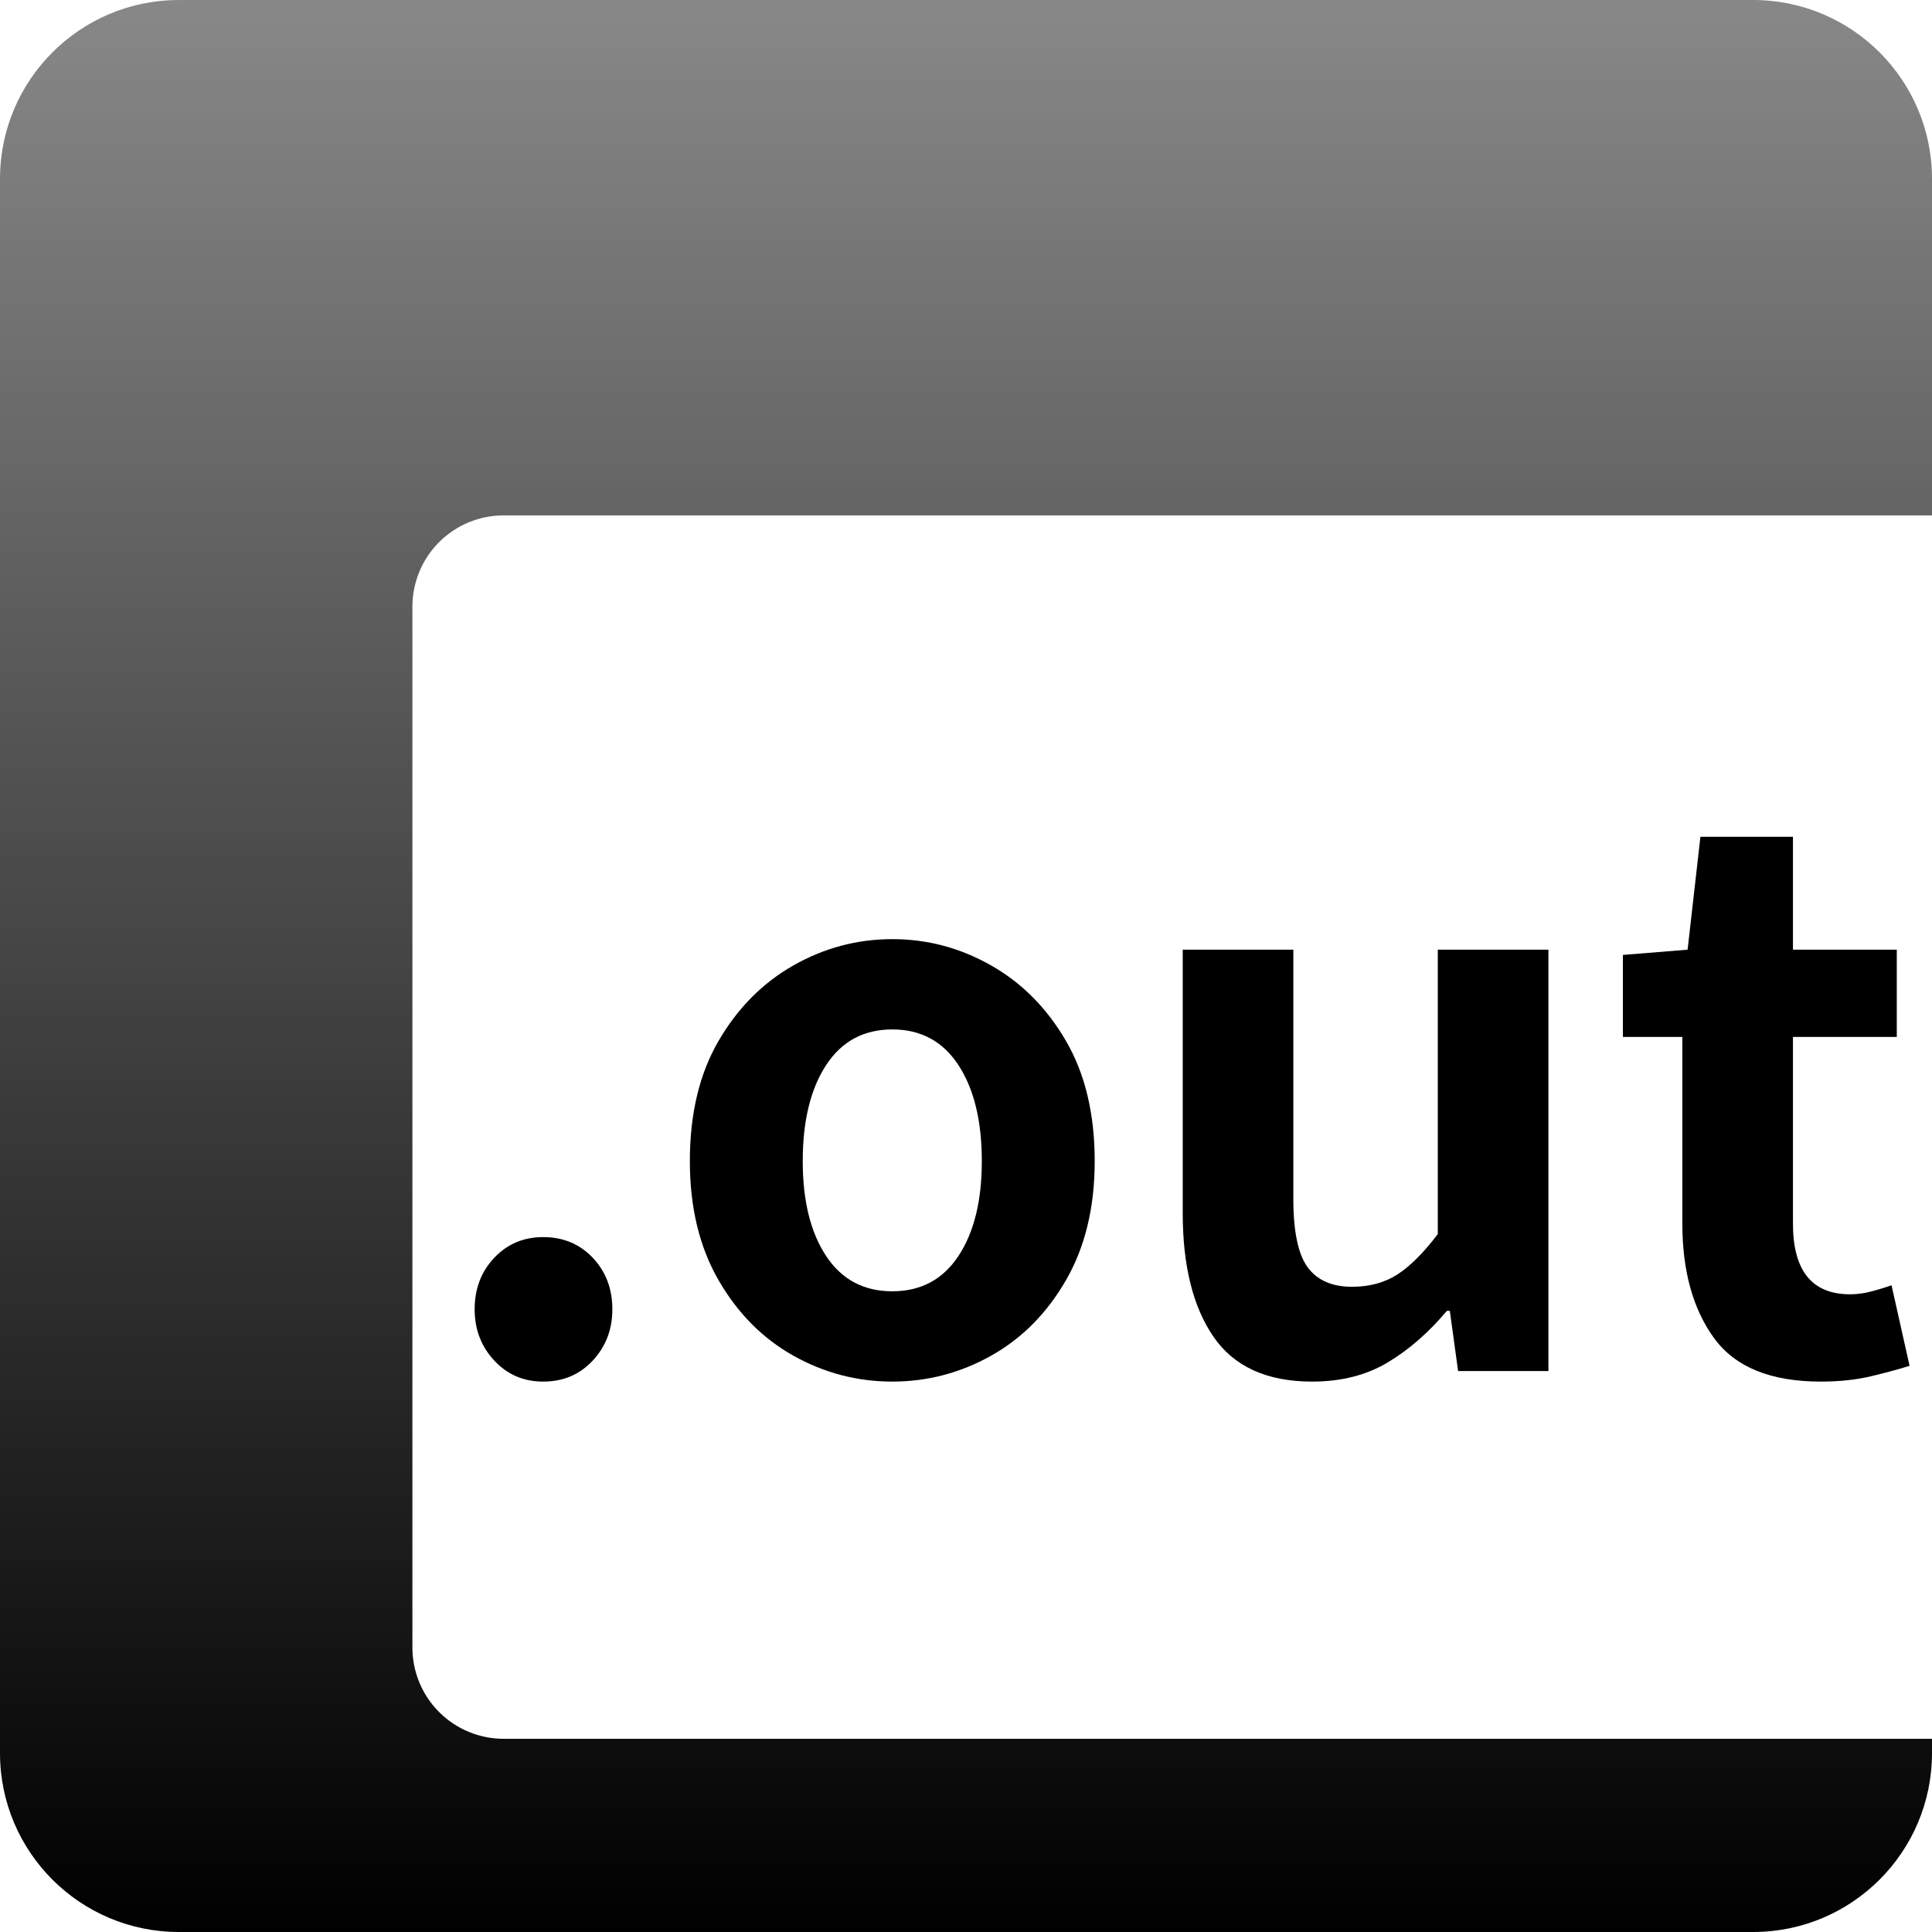 <svg xmlns="http://www.w3.org/2000/svg" xmlns:xlink="http://www.w3.org/1999/xlink" width="1080" zoomAndPan="magnify" viewBox="0 0 810 810" height="1080" preserveAspectRatio="xMidYMid meet" version="1.2"><defs><clipPath id="94f0c8267b"><path d="M 75 0 L 735 0 C 776.422 0 810 33.578 810 75 L 810 735 C 810 776.422 776.422 810 735 810 L 75 810 C 33.578 810 0 776.422 0 735 L 0 75 C 0 33.578 33.578 0 75 0 Z M 75 0 "/></clipPath><clipPath id="6fed8f7374"><path d="M 75 0 L 735 0 C 776.422 0 810 33.578 810 75 L 810 735 C 810 776.422 776.422 810 735 810 L 75 810 C 33.578 810 0 776.422 0 735 L 0 75 C 0 33.578 33.578 0 75 0 Z M 75 0 "/></clipPath><linearGradient x1="128" gradientTransform="matrix(3.164,0,0,3.164,0,0)" y1="0" x2="128" gradientUnits="userSpaceOnUse" y2="256" id="96cc277387"><stop style="stop-color:#888888;stop-opacity:1;" offset="0"/><stop style="stop-color:#878787;stop-opacity:1;" offset="0.004"/><stop style="stop-color:#878787;stop-opacity:1;" offset="0.008"/><stop style="stop-color:#868686;stop-opacity:1;" offset="0.012"/><stop style="stop-color:#868686;stop-opacity:1;" offset="0.016"/><stop style="stop-color:#858585;stop-opacity:1;" offset="0.02"/><stop style="stop-color:#858585;stop-opacity:1;" offset="0.023"/><stop style="stop-color:#848484;stop-opacity:1;" offset="0.027"/><stop style="stop-color:#848484;stop-opacity:1;" offset="0.031"/><stop style="stop-color:#838383;stop-opacity:1;" offset="0.035"/><stop style="stop-color:#838383;stop-opacity:1;" offset="0.039"/><stop style="stop-color:#828282;stop-opacity:1;" offset="0.043"/><stop style="stop-color:#828282;stop-opacity:1;" offset="0.047"/><stop style="stop-color:#818181;stop-opacity:1;" offset="0.051"/><stop style="stop-color:#818181;stop-opacity:1;" offset="0.055"/><stop style="stop-color:#808080;stop-opacity:1;" offset="0.059"/><stop style="stop-color:#7f7f7f;stop-opacity:1;" offset="0.062"/><stop style="stop-color:#7f7f7f;stop-opacity:1;" offset="0.066"/><stop style="stop-color:#7e7e7e;stop-opacity:1;" offset="0.07"/><stop style="stop-color:#7e7e7e;stop-opacity:1;" offset="0.074"/><stop style="stop-color:#7d7d7d;stop-opacity:1;" offset="0.078"/><stop style="stop-color:#7d7d7d;stop-opacity:1;" offset="0.082"/><stop style="stop-color:#7c7c7c;stop-opacity:1;" offset="0.086"/><stop style="stop-color:#7c7c7c;stop-opacity:1;" offset="0.09"/><stop style="stop-color:#7b7b7b;stop-opacity:1;" offset="0.094"/><stop style="stop-color:#7b7b7b;stop-opacity:1;" offset="0.098"/><stop style="stop-color:#7a7a7a;stop-opacity:1;" offset="0.102"/><stop style="stop-color:#7a7a7a;stop-opacity:1;" offset="0.105"/><stop style="stop-color:#797979;stop-opacity:1;" offset="0.109"/><stop style="stop-color:#797979;stop-opacity:1;" offset="0.113"/><stop style="stop-color:#787878;stop-opacity:1;" offset="0.117"/><stop style="stop-color:#787878;stop-opacity:1;" offset="0.121"/><stop style="stop-color:#777777;stop-opacity:1;" offset="0.125"/><stop style="stop-color:#767676;stop-opacity:1;" offset="0.129"/><stop style="stop-color:#767676;stop-opacity:1;" offset="0.133"/><stop style="stop-color:#757575;stop-opacity:1;" offset="0.137"/><stop style="stop-color:#757575;stop-opacity:1;" offset="0.141"/><stop style="stop-color:#747474;stop-opacity:1;" offset="0.145"/><stop style="stop-color:#747474;stop-opacity:1;" offset="0.148"/><stop style="stop-color:#737373;stop-opacity:1;" offset="0.152"/><stop style="stop-color:#737373;stop-opacity:1;" offset="0.156"/><stop style="stop-color:#727272;stop-opacity:1;" offset="0.16"/><stop style="stop-color:#727272;stop-opacity:1;" offset="0.164"/><stop style="stop-color:#717171;stop-opacity:1;" offset="0.168"/><stop style="stop-color:#717171;stop-opacity:1;" offset="0.172"/><stop style="stop-color:#707070;stop-opacity:1;" offset="0.176"/><stop style="stop-color:#707070;stop-opacity:1;" offset="0.18"/><stop style="stop-color:#6f6f6f;stop-opacity:1;" offset="0.184"/><stop style="stop-color:#6e6e6e;stop-opacity:1;" offset="0.188"/><stop style="stop-color:#6e6e6e;stop-opacity:1;" offset="0.191"/><stop style="stop-color:#6d6d6d;stop-opacity:1;" offset="0.195"/><stop style="stop-color:#6d6d6d;stop-opacity:1;" offset="0.199"/><stop style="stop-color:#6c6c6c;stop-opacity:1;" offset="0.203"/><stop style="stop-color:#6c6c6c;stop-opacity:1;" offset="0.207"/><stop style="stop-color:#6b6b6b;stop-opacity:1;" offset="0.211"/><stop style="stop-color:#6b6b6b;stop-opacity:1;" offset="0.215"/><stop style="stop-color:#6a6a6a;stop-opacity:1;" offset="0.219"/><stop style="stop-color:#6a6a6a;stop-opacity:1;" offset="0.223"/><stop style="stop-color:#696969;stop-opacity:1;" offset="0.227"/><stop style="stop-color:#696969;stop-opacity:1;" offset="0.23"/><stop style="stop-color:#686868;stop-opacity:1;" offset="0.234"/><stop style="stop-color:#686868;stop-opacity:1;" offset="0.238"/><stop style="stop-color:#676767;stop-opacity:1;" offset="0.242"/><stop style="stop-color:#676767;stop-opacity:1;" offset="0.246"/><stop style="stop-color:#666666;stop-opacity:1;" offset="0.25"/><stop style="stop-color:#656565;stop-opacity:1;" offset="0.254"/><stop style="stop-color:#656565;stop-opacity:1;" offset="0.258"/><stop style="stop-color:#646464;stop-opacity:1;" offset="0.262"/><stop style="stop-color:#646464;stop-opacity:1;" offset="0.266"/><stop style="stop-color:#636363;stop-opacity:1;" offset="0.27"/><stop style="stop-color:#636363;stop-opacity:1;" offset="0.273"/><stop style="stop-color:#626262;stop-opacity:1;" offset="0.277"/><stop style="stop-color:#626262;stop-opacity:1;" offset="0.281"/><stop style="stop-color:#616161;stop-opacity:1;" offset="0.285"/><stop style="stop-color:#616161;stop-opacity:1;" offset="0.289"/><stop style="stop-color:#606060;stop-opacity:1;" offset="0.293"/><stop style="stop-color:#606060;stop-opacity:1;" offset="0.297"/><stop style="stop-color:#5f5f5f;stop-opacity:1;" offset="0.301"/><stop style="stop-color:#5f5f5f;stop-opacity:1;" offset="0.305"/><stop style="stop-color:#5e5e5e;stop-opacity:1;" offset="0.309"/><stop style="stop-color:#5d5d5d;stop-opacity:1;" offset="0.312"/><stop style="stop-color:#5d5d5d;stop-opacity:1;" offset="0.316"/><stop style="stop-color:#5c5c5c;stop-opacity:1;" offset="0.32"/><stop style="stop-color:#5c5c5c;stop-opacity:1;" offset="0.324"/><stop style="stop-color:#5b5b5b;stop-opacity:1;" offset="0.328"/><stop style="stop-color:#5b5b5b;stop-opacity:1;" offset="0.332"/><stop style="stop-color:#5a5a5a;stop-opacity:1;" offset="0.336"/><stop style="stop-color:#5a5a5a;stop-opacity:1;" offset="0.34"/><stop style="stop-color:#595959;stop-opacity:1;" offset="0.344"/><stop style="stop-color:#595959;stop-opacity:1;" offset="0.348"/><stop style="stop-color:#585858;stop-opacity:1;" offset="0.352"/><stop style="stop-color:#585858;stop-opacity:1;" offset="0.355"/><stop style="stop-color:#575757;stop-opacity:1;" offset="0.359"/><stop style="stop-color:#575757;stop-opacity:1;" offset="0.363"/><stop style="stop-color:#565656;stop-opacity:1;" offset="0.367"/><stop style="stop-color:#565656;stop-opacity:1;" offset="0.371"/><stop style="stop-color:#555555;stop-opacity:1;" offset="0.375"/><stop style="stop-color:#545454;stop-opacity:1;" offset="0.379"/><stop style="stop-color:#545454;stop-opacity:1;" offset="0.383"/><stop style="stop-color:#535353;stop-opacity:1;" offset="0.387"/><stop style="stop-color:#535353;stop-opacity:1;" offset="0.391"/><stop style="stop-color:#525252;stop-opacity:1;" offset="0.395"/><stop style="stop-color:#525252;stop-opacity:1;" offset="0.398"/><stop style="stop-color:#515151;stop-opacity:1;" offset="0.402"/><stop style="stop-color:#515151;stop-opacity:1;" offset="0.406"/><stop style="stop-color:#505050;stop-opacity:1;" offset="0.41"/><stop style="stop-color:#505050;stop-opacity:1;" offset="0.414"/><stop style="stop-color:#4f4f4f;stop-opacity:1;" offset="0.418"/><stop style="stop-color:#4f4f4f;stop-opacity:1;" offset="0.422"/><stop style="stop-color:#4e4e4e;stop-opacity:1;" offset="0.426"/><stop style="stop-color:#4e4e4e;stop-opacity:1;" offset="0.43"/><stop style="stop-color:#4d4d4d;stop-opacity:1;" offset="0.434"/><stop style="stop-color:#4c4c4c;stop-opacity:1;" offset="0.438"/><stop style="stop-color:#4c4c4c;stop-opacity:1;" offset="0.441"/><stop style="stop-color:#4b4b4b;stop-opacity:1;" offset="0.445"/><stop style="stop-color:#4b4b4b;stop-opacity:1;" offset="0.449"/><stop style="stop-color:#4a4a4a;stop-opacity:1;" offset="0.453"/><stop style="stop-color:#4a4a4a;stop-opacity:1;" offset="0.457"/><stop style="stop-color:#494949;stop-opacity:1;" offset="0.461"/><stop style="stop-color:#494949;stop-opacity:1;" offset="0.465"/><stop style="stop-color:#484848;stop-opacity:1;" offset="0.469"/><stop style="stop-color:#484848;stop-opacity:1;" offset="0.473"/><stop style="stop-color:#474747;stop-opacity:1;" offset="0.477"/><stop style="stop-color:#474747;stop-opacity:1;" offset="0.48"/><stop style="stop-color:#464646;stop-opacity:1;" offset="0.484"/><stop style="stop-color:#464646;stop-opacity:1;" offset="0.488"/><stop style="stop-color:#454545;stop-opacity:1;" offset="0.492"/><stop style="stop-color:#454545;stop-opacity:1;" offset="0.496"/><stop style="stop-color:#444444;stop-opacity:1;" offset="0.5"/><stop style="stop-color:#434343;stop-opacity:1;" offset="0.504"/><stop style="stop-color:#434343;stop-opacity:1;" offset="0.508"/><stop style="stop-color:#424242;stop-opacity:1;" offset="0.512"/><stop style="stop-color:#424242;stop-opacity:1;" offset="0.516"/><stop style="stop-color:#414141;stop-opacity:1;" offset="0.52"/><stop style="stop-color:#414141;stop-opacity:1;" offset="0.523"/><stop style="stop-color:#404040;stop-opacity:1;" offset="0.527"/><stop style="stop-color:#404040;stop-opacity:1;" offset="0.531"/><stop style="stop-color:#3f3f3f;stop-opacity:1;" offset="0.535"/><stop style="stop-color:#3f3f3f;stop-opacity:1;" offset="0.539"/><stop style="stop-color:#3e3e3e;stop-opacity:1;" offset="0.543"/><stop style="stop-color:#3e3e3e;stop-opacity:1;" offset="0.547"/><stop style="stop-color:#3d3d3d;stop-opacity:1;" offset="0.551"/><stop style="stop-color:#3d3d3d;stop-opacity:1;" offset="0.555"/><stop style="stop-color:#3c3c3c;stop-opacity:1;" offset="0.559"/><stop style="stop-color:#3b3b3b;stop-opacity:1;" offset="0.562"/><stop style="stop-color:#3b3b3b;stop-opacity:1;" offset="0.566"/><stop style="stop-color:#3a3a3a;stop-opacity:1;" offset="0.57"/><stop style="stop-color:#3a3a3a;stop-opacity:1;" offset="0.574"/><stop style="stop-color:#393939;stop-opacity:1;" offset="0.578"/><stop style="stop-color:#393939;stop-opacity:1;" offset="0.582"/><stop style="stop-color:#383838;stop-opacity:1;" offset="0.586"/><stop style="stop-color:#383838;stop-opacity:1;" offset="0.59"/><stop style="stop-color:#373737;stop-opacity:1;" offset="0.594"/><stop style="stop-color:#373737;stop-opacity:1;" offset="0.598"/><stop style="stop-color:#363636;stop-opacity:1;" offset="0.602"/><stop style="stop-color:#363636;stop-opacity:1;" offset="0.605"/><stop style="stop-color:#353535;stop-opacity:1;" offset="0.609"/><stop style="stop-color:#353535;stop-opacity:1;" offset="0.613"/><stop style="stop-color:#343434;stop-opacity:1;" offset="0.617"/><stop style="stop-color:#343434;stop-opacity:1;" offset="0.621"/><stop style="stop-color:#333333;stop-opacity:1;" offset="0.625"/><stop style="stop-color:#323232;stop-opacity:1;" offset="0.629"/><stop style="stop-color:#323232;stop-opacity:1;" offset="0.633"/><stop style="stop-color:#313131;stop-opacity:1;" offset="0.637"/><stop style="stop-color:#313131;stop-opacity:1;" offset="0.641"/><stop style="stop-color:#303030;stop-opacity:1;" offset="0.645"/><stop style="stop-color:#303030;stop-opacity:1;" offset="0.648"/><stop style="stop-color:#2f2f2f;stop-opacity:1;" offset="0.652"/><stop style="stop-color:#2f2f2f;stop-opacity:1;" offset="0.656"/><stop style="stop-color:#2e2e2e;stop-opacity:1;" offset="0.66"/><stop style="stop-color:#2e2e2e;stop-opacity:1;" offset="0.664"/><stop style="stop-color:#2d2d2d;stop-opacity:1;" offset="0.668"/><stop style="stop-color:#2d2d2d;stop-opacity:1;" offset="0.672"/><stop style="stop-color:#2c2c2c;stop-opacity:1;" offset="0.676"/><stop style="stop-color:#2c2c2c;stop-opacity:1;" offset="0.68"/><stop style="stop-color:#2b2b2b;stop-opacity:1;" offset="0.684"/><stop style="stop-color:#2a2a2a;stop-opacity:1;" offset="0.688"/><stop style="stop-color:#2a2a2a;stop-opacity:1;" offset="0.691"/><stop style="stop-color:#292929;stop-opacity:1;" offset="0.695"/><stop style="stop-color:#292929;stop-opacity:1;" offset="0.699"/><stop style="stop-color:#282828;stop-opacity:1;" offset="0.703"/><stop style="stop-color:#282828;stop-opacity:1;" offset="0.707"/><stop style="stop-color:#272727;stop-opacity:1;" offset="0.711"/><stop style="stop-color:#272727;stop-opacity:1;" offset="0.715"/><stop style="stop-color:#262626;stop-opacity:1;" offset="0.719"/><stop style="stop-color:#262626;stop-opacity:1;" offset="0.723"/><stop style="stop-color:#252525;stop-opacity:1;" offset="0.727"/><stop style="stop-color:#252525;stop-opacity:1;" offset="0.73"/><stop style="stop-color:#242424;stop-opacity:1;" offset="0.734"/><stop style="stop-color:#242424;stop-opacity:1;" offset="0.738"/><stop style="stop-color:#232323;stop-opacity:1;" offset="0.742"/><stop style="stop-color:#232323;stop-opacity:1;" offset="0.746"/><stop style="stop-color:#222222;stop-opacity:1;" offset="0.75"/><stop style="stop-color:#212121;stop-opacity:1;" offset="0.754"/><stop style="stop-color:#212121;stop-opacity:1;" offset="0.758"/><stop style="stop-color:#202020;stop-opacity:1;" offset="0.762"/><stop style="stop-color:#202020;stop-opacity:1;" offset="0.766"/><stop style="stop-color:#1f1f1f;stop-opacity:1;" offset="0.77"/><stop style="stop-color:#1f1f1f;stop-opacity:1;" offset="0.773"/><stop style="stop-color:#1e1e1e;stop-opacity:1;" offset="0.777"/><stop style="stop-color:#1e1e1e;stop-opacity:1;" offset="0.781"/><stop style="stop-color:#1d1d1d;stop-opacity:1;" offset="0.785"/><stop style="stop-color:#1d1d1d;stop-opacity:1;" offset="0.789"/><stop style="stop-color:#1c1c1c;stop-opacity:1;" offset="0.793"/><stop style="stop-color:#1c1c1c;stop-opacity:1;" offset="0.797"/><stop style="stop-color:#1b1b1b;stop-opacity:1;" offset="0.801"/><stop style="stop-color:#1b1b1b;stop-opacity:1;" offset="0.805"/><stop style="stop-color:#1a1a1a;stop-opacity:1;" offset="0.809"/><stop style="stop-color:#191919;stop-opacity:1;" offset="0.812"/><stop style="stop-color:#191919;stop-opacity:1;" offset="0.816"/><stop style="stop-color:#181818;stop-opacity:1;" offset="0.82"/><stop style="stop-color:#181818;stop-opacity:1;" offset="0.824"/><stop style="stop-color:#171717;stop-opacity:1;" offset="0.828"/><stop style="stop-color:#171717;stop-opacity:1;" offset="0.832"/><stop style="stop-color:#161616;stop-opacity:1;" offset="0.836"/><stop style="stop-color:#161616;stop-opacity:1;" offset="0.84"/><stop style="stop-color:#151515;stop-opacity:1;" offset="0.844"/><stop style="stop-color:#151515;stop-opacity:1;" offset="0.848"/><stop style="stop-color:#141414;stop-opacity:1;" offset="0.852"/><stop style="stop-color:#141414;stop-opacity:1;" offset="0.855"/><stop style="stop-color:#131313;stop-opacity:1;" offset="0.859"/><stop style="stop-color:#131313;stop-opacity:1;" offset="0.863"/><stop style="stop-color:#121212;stop-opacity:1;" offset="0.867"/><stop style="stop-color:#121212;stop-opacity:1;" offset="0.871"/><stop style="stop-color:#111111;stop-opacity:1;" offset="0.875"/><stop style="stop-color:#101010;stop-opacity:1;" offset="0.879"/><stop style="stop-color:#101010;stop-opacity:1;" offset="0.883"/><stop style="stop-color:#0f0f0f;stop-opacity:1;" offset="0.887"/><stop style="stop-color:#0f0f0f;stop-opacity:1;" offset="0.891"/><stop style="stop-color:#0e0e0e;stop-opacity:1;" offset="0.895"/><stop style="stop-color:#0e0e0e;stop-opacity:1;" offset="0.898"/><stop style="stop-color:#0d0d0d;stop-opacity:1;" offset="0.902"/><stop style="stop-color:#0d0d0d;stop-opacity:1;" offset="0.906"/><stop style="stop-color:#0c0c0c;stop-opacity:1;" offset="0.91"/><stop style="stop-color:#0c0c0c;stop-opacity:1;" offset="0.914"/><stop style="stop-color:#0b0b0b;stop-opacity:1;" offset="0.918"/><stop style="stop-color:#0b0b0b;stop-opacity:1;" offset="0.922"/><stop style="stop-color:#0a0a0a;stop-opacity:1;" offset="0.926"/><stop style="stop-color:#0a0a0a;stop-opacity:1;" offset="0.93"/><stop style="stop-color:#090909;stop-opacity:1;" offset="0.934"/><stop style="stop-color:#080808;stop-opacity:1;" offset="0.938"/><stop style="stop-color:#080808;stop-opacity:1;" offset="0.941"/><stop style="stop-color:#070707;stop-opacity:1;" offset="0.945"/><stop style="stop-color:#070707;stop-opacity:1;" offset="0.949"/><stop style="stop-color:#060606;stop-opacity:1;" offset="0.953"/><stop style="stop-color:#060606;stop-opacity:1;" offset="0.957"/><stop style="stop-color:#050505;stop-opacity:1;" offset="0.961"/><stop style="stop-color:#050505;stop-opacity:1;" offset="0.965"/><stop style="stop-color:#040404;stop-opacity:1;" offset="0.969"/><stop style="stop-color:#040404;stop-opacity:1;" offset="0.973"/><stop style="stop-color:#030303;stop-opacity:1;" offset="0.977"/><stop style="stop-color:#030303;stop-opacity:1;" offset="0.98"/><stop style="stop-color:#020202;stop-opacity:1;" offset="0.984"/><stop style="stop-color:#020202;stop-opacity:1;" offset="0.988"/><stop style="stop-color:#010101;stop-opacity:1;" offset="0.992"/><stop style="stop-color:#010101;stop-opacity:1;" offset="0.996"/><stop style="stop-color:#000000;stop-opacity:1;" offset="1"/></linearGradient><clipPath id="60021dbf87"><rect x="0" width="810" y="0" height="810"/></clipPath><clipPath id="739370f456"><path d="M 172.906 216.078 L 810 216.078 L 810 729 L 172.906 729 Z M 172.906 216.078 "/></clipPath><clipPath id="6847763dae"><path d="M 211.156 216.078 L 881.887 216.078 C 892.031 216.078 901.758 220.109 908.934 227.281 C 916.105 234.453 920.137 244.184 920.137 254.328 L 920.137 690.75 C 920.137 700.895 916.105 710.625 908.934 717.797 C 901.758 724.969 892.031 729 881.887 729 L 211.156 729 C 201.012 729 191.285 724.969 184.109 717.797 C 176.938 710.625 172.906 700.895 172.906 690.75 L 172.906 254.328 C 172.906 244.184 176.938 234.453 184.109 227.281 C 191.285 220.109 201.012 216.078 211.156 216.078 Z M 211.156 216.078 "/></clipPath><clipPath id="465c29dd7d"><path d="M 0.906 0.078 L 638 0.078 L 638 513 L 0.906 513 Z M 0.906 0.078 "/></clipPath><clipPath id="4aad140d51"><path d="M 39.156 0.078 L 709.887 0.078 C 720.031 0.078 729.758 4.109 736.934 11.281 C 744.105 18.453 748.137 28.184 748.137 38.328 L 748.137 474.75 C 748.137 484.895 744.105 494.625 736.934 501.797 C 729.758 508.969 720.031 513 709.887 513 L 39.156 513 C 29.012 513 19.285 508.969 12.109 501.797 C 4.938 494.625 0.906 484.895 0.906 474.75 L 0.906 38.328 C 0.906 28.184 4.938 18.453 12.109 11.281 C 19.285 4.109 29.012 0.078 39.156 0.078 Z M 39.156 0.078 "/></clipPath><clipPath id="d5632eeab0"><rect x="0" width="638" y="0" height="513"/></clipPath></defs><g id="c786075194"><g clip-rule="nonzero" clip-path="url(#94f0c8267b)"><g transform="matrix(1,0,0,1,0,0)"><g clip-path="url(#60021dbf87)"><g clip-rule="nonzero" clip-path="url(#6fed8f7374)"><rect x="0" width="810" height="810" y="0" style="fill:url(#96cc277387);stroke:none;"/></g></g></g></g><g clip-rule="nonzero" clip-path="url(#739370f456)"><g clip-rule="nonzero" clip-path="url(#6847763dae)"><g transform="matrix(1,0,0,1,172,216)"><g clip-path="url(#d5632eeab0)"><g clip-rule="nonzero" clip-path="url(#465c29dd7d)"><g clip-rule="nonzero" clip-path="url(#4aad140d51)"><path style=" stroke:none;fill-rule:nonzero;fill:#ffffff;fill-opacity:1;" d="M 0.906 0.078 L 748.25 0.078 L 748.25 513 L 0.906 513 Z M 0.906 0.078 "/></g></g></g></g></g></g><g style="fill:#000000;fill-opacity:1;"><g transform="translate(176.61, 574.816)"><path style="stroke:none" d="M 51.109 4.422 C 42.898 4.422 36.062 1.477 30.594 -4.406 C 25.125 -10.301 22.391 -17.457 22.391 -25.875 C 22.391 -34.488 25.125 -41.688 30.594 -47.469 C 36.062 -53.258 42.898 -56.156 51.109 -56.156 C 59.516 -56.156 66.453 -53.258 71.922 -47.469 C 77.391 -41.688 80.125 -34.488 80.125 -25.875 C 80.125 -17.457 77.391 -10.301 71.922 -4.406 C 66.453 1.477 59.516 4.422 51.109 4.422 Z M 51.109 4.422 "/></g></g><g style="fill:#000000;fill-opacity:1;"><g transform="translate(275.35, 574.816)"><path style="stroke:none" d="M 98.734 4.422 C 84.016 4.422 70.188 0.797 57.25 -6.453 C 44.32 -13.711 33.859 -24.285 25.859 -38.172 C 17.867 -52.055 13.875 -68.672 13.875 -88.016 C 13.875 -107.785 17.867 -124.555 25.859 -138.328 C 33.859 -152.109 44.32 -162.676 57.25 -170.031 C 70.188 -177.395 84.016 -181.078 98.734 -181.078 C 113.461 -181.078 127.289 -177.395 140.219 -170.031 C 153.156 -162.676 163.617 -152.109 171.609 -138.328 C 179.609 -124.555 183.609 -107.785 183.609 -88.016 C 183.609 -68.672 179.609 -52.055 171.609 -38.172 C 163.617 -24.285 153.156 -13.711 140.219 -6.453 C 127.289 0.797 113.461 4.422 98.734 4.422 Z M 98.734 -33.438 C 110.723 -33.438 119.977 -38.379 126.5 -48.266 C 133.02 -58.148 136.281 -71.398 136.281 -88.016 C 136.281 -104.836 133.02 -118.242 126.5 -128.234 C 119.977 -138.223 110.723 -143.219 98.734 -143.219 C 86.754 -143.219 77.504 -138.223 70.984 -128.234 C 64.461 -118.242 61.203 -104.836 61.203 -88.016 C 61.203 -71.398 64.461 -58.148 70.984 -48.266 C 77.504 -38.379 86.754 -33.438 98.734 -33.438 Z M 98.734 -33.438 "/></g></g><g style="fill:#000000;fill-opacity:1;"><g transform="translate(472.831, 574.816)"><path style="stroke:none" d="M 77.297 4.422 C 58.359 4.422 44.578 -1.832 35.953 -14.344 C 27.336 -26.863 23.031 -44.164 23.031 -66.25 L 23.031 -176.656 L 69.406 -176.656 L 69.406 -72.25 C 69.406 -58.57 71.398 -49 75.391 -43.531 C 79.391 -38.062 85.598 -35.328 94.016 -35.328 C 101.367 -35.328 107.727 -37.062 113.094 -40.531 C 118.457 -44.008 124.082 -49.641 129.969 -57.422 L 129.969 -176.656 L 176.344 -176.656 L 176.344 0 L 138.484 0 L 135.016 -25.234 L 133.766 -25.234 C 126.191 -16.191 117.938 -8.988 109 -3.625 C 100.062 1.738 89.492 4.422 77.297 4.422 Z M 77.297 4.422 "/></g></g><g style="fill:#000000;fill-opacity:1;"><g transform="translate(673.782, 574.816)"><path style="stroke:none" d="M 89.594 4.422 C 68.562 4.422 53.629 -1.676 44.797 -13.875 C 35.961 -26.07 31.547 -42.055 31.547 -61.828 L 31.547 -140.062 L 6.625 -140.062 L 6.625 -174.453 L 33.75 -176.656 L 39.125 -223.984 L 77.922 -223.984 L 77.922 -176.656 L 121.453 -176.656 L 121.453 -140.062 L 77.922 -140.062 L 77.922 -61.828 C 77.922 -42.055 85.91 -32.172 101.891 -32.172 C 104.836 -32.172 107.891 -32.594 111.047 -33.438 C 114.203 -34.281 116.938 -35.125 119.25 -35.969 L 126.812 -2.203 C 122.188 -0.734 116.77 0.734 110.562 2.203 C 104.363 3.68 97.375 4.422 89.594 4.422 Z M 89.594 4.422 "/></g></g></g></svg>